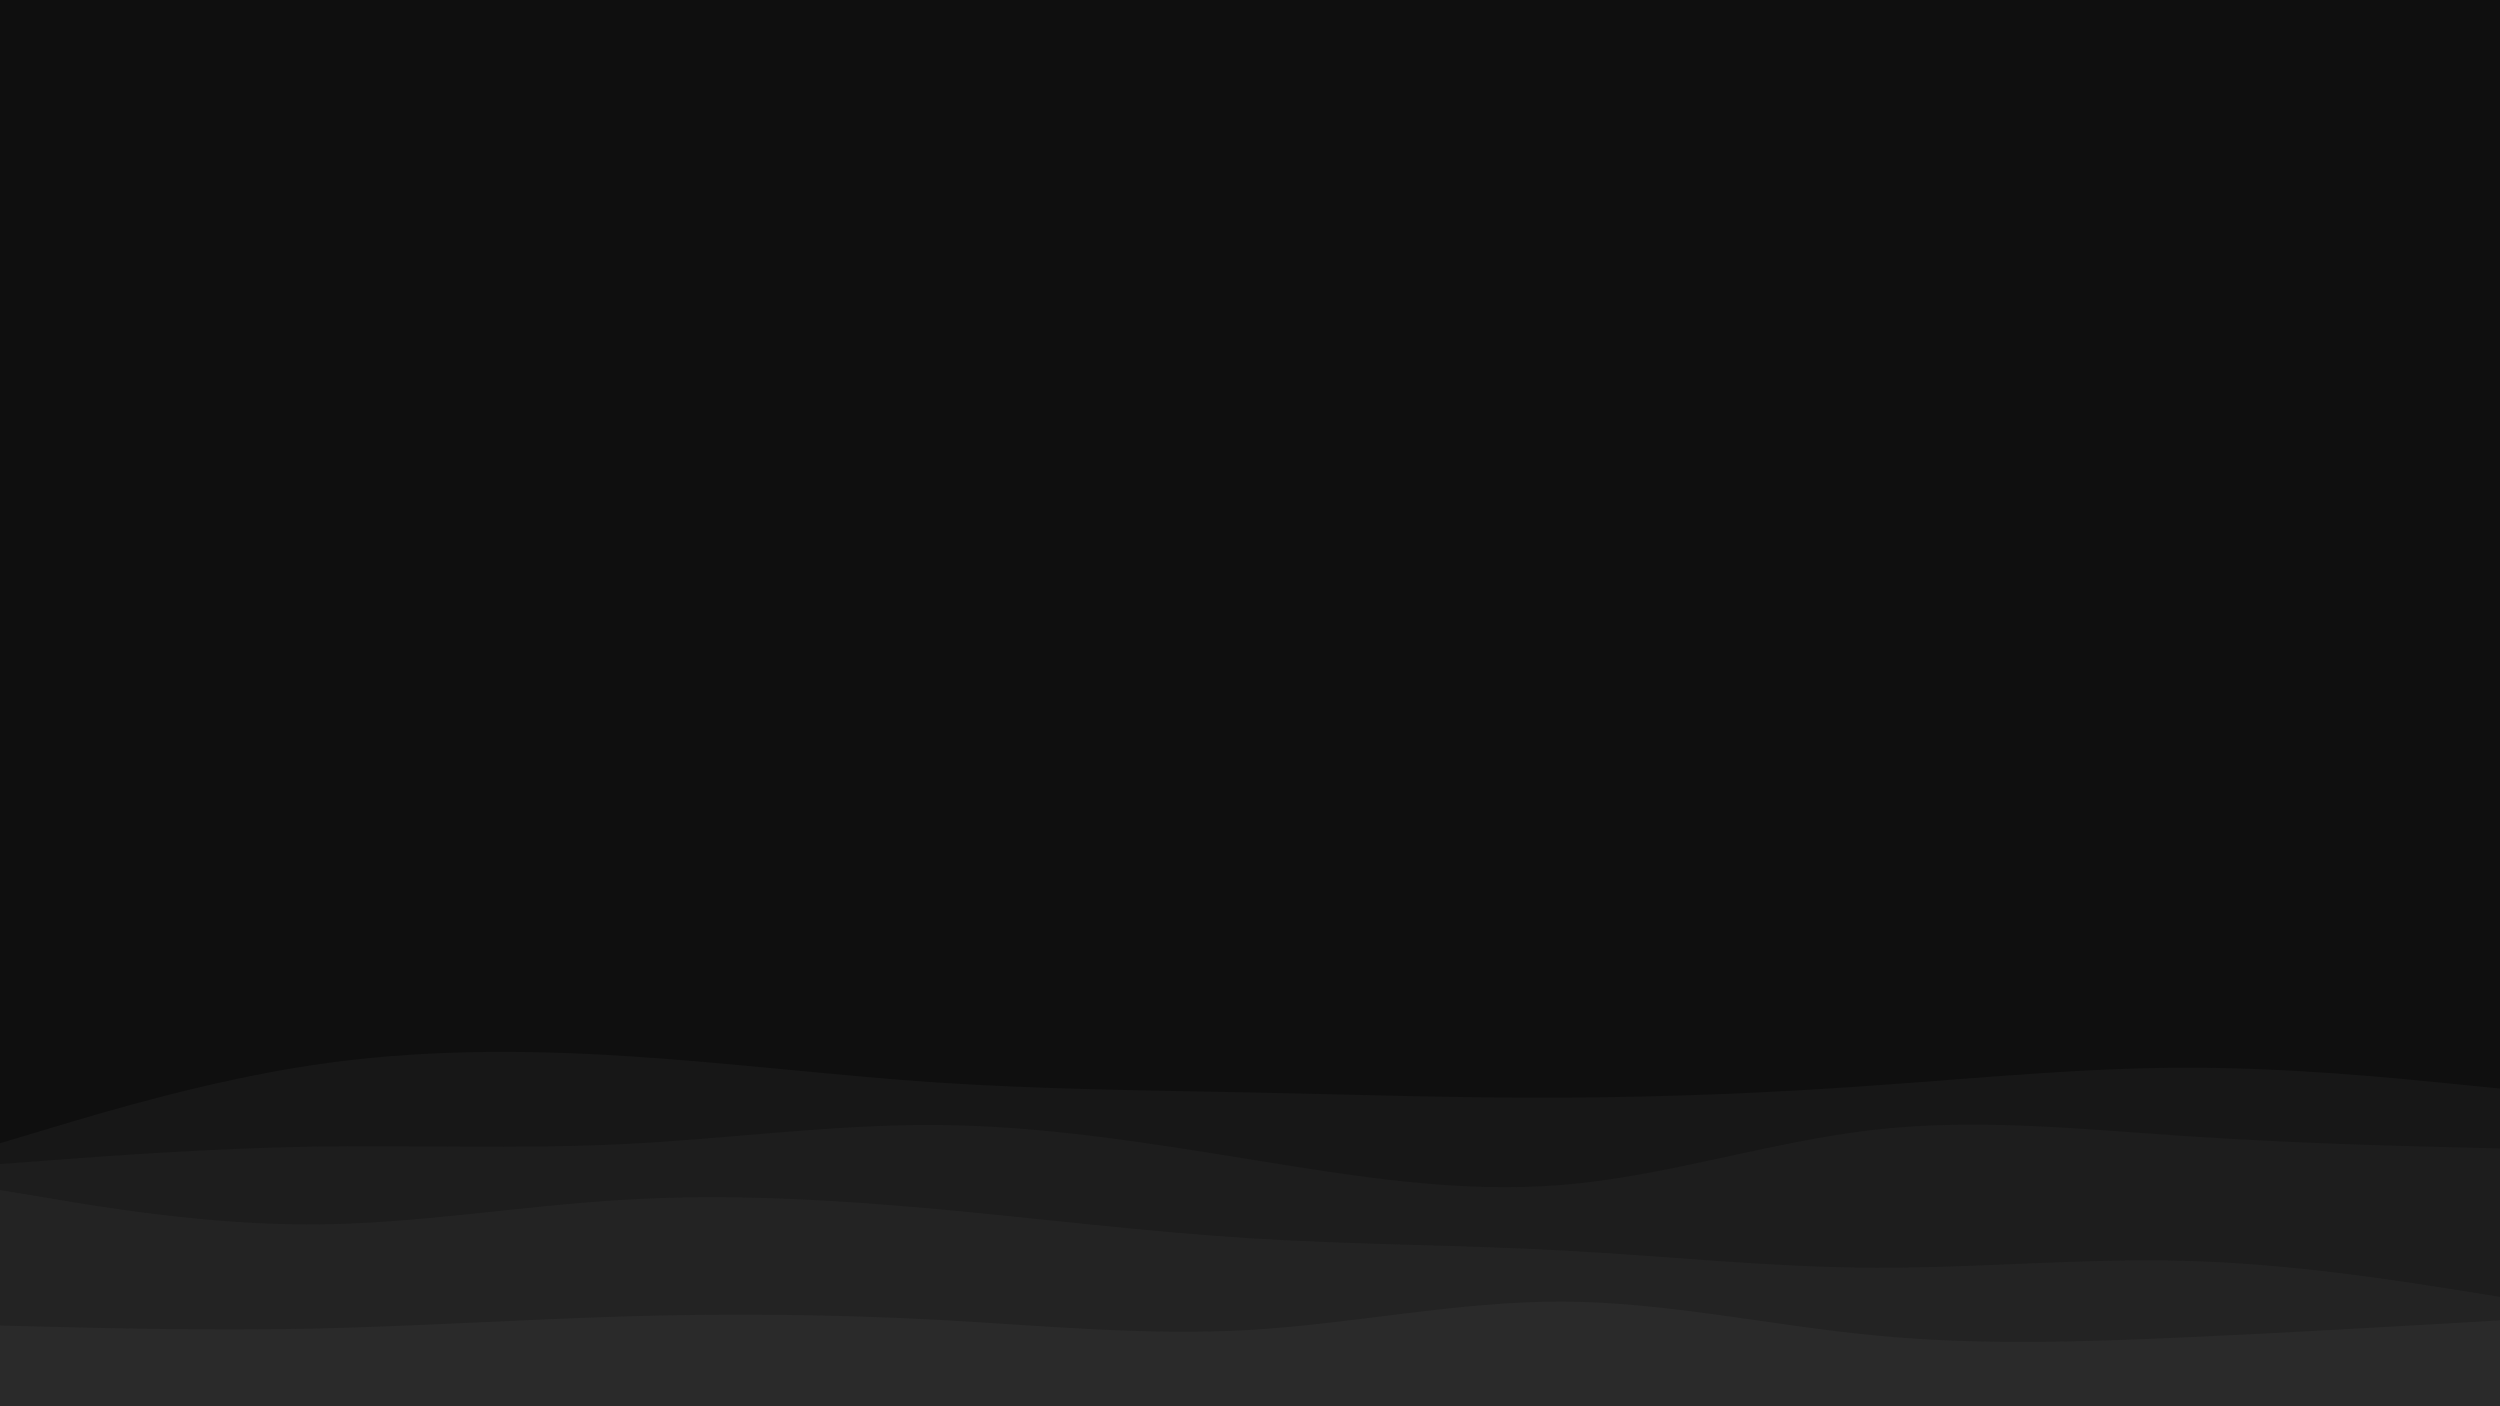 <svg id="visual" viewBox="0 0 960 540" width="960" height="540" xmlns="http://www.w3.org/2000/svg" xmlns:xlink="http://www.w3.org/1999/xlink" version="1.1"><rect x="0" y="0" width="960" height="540" fill="#0f0f0f"></rect><path d="M0 430L20 428C40 426 80 422 120 421.5C160 421 200 424 240 417.7C280 411.3 320 395.7 360 387.2C400 378.7 440 377.3 480 380C520 382.7 560 389.3 600 393C640 396.7 680 397.3 720 395.3C760 393.3 800 388.7 840 389.8C880 391 920 398 940 401.5L960 405L960 541L940 541C920 541 880 541 840 541C800 541 760 541 720 541C680 541 640 541 600 541C560 541 520 541 480 541C440 541 400 541 360 541C320 541 280 541 240 541C200 541 160 541 120 541C80 541 40 541 20 541L0 541Z" fill="#0f0f0f"></path><path d="M0 439L20 433C40 427 80 415 120 409C160 403 200 403 240 405.5C280 408 320 413 360 415.7C400 418.3 440 418.7 480 419.5C520 420.3 560 421.7 600 421.5C640 421.3 680 419.7 720 416.8C760 414 800 410 840 410C880 410 920 414 940 416L960 418L960 541L940 541C920 541 880 541 840 541C800 541 760 541 720 541C680 541 640 541 600 541C560 541 520 541 480 541C440 541 400 541 360 541C320 541 280 541 240 541C200 541 160 541 120 541C80 541 40 541 20 541L0 541Z" fill="#171717"></path><path d="M0 447L20 445.5C40 444 80 441 120 440.3C160 439.7 200 441.3 240 439.3C280 437.3 320 431.7 360 432C400 432.3 440 438.7 480 445.2C520 451.7 560 458.3 600 455C640 451.7 680 438.3 720 433.8C760 429.3 800 433.7 840 436.3C880 439 920 440 940 440.5L960 441L960 541L940 541C920 541 880 541 840 541C800 541 760 541 720 541C680 541 640 541 600 541C560 541 520 541 480 541C440 541 400 541 360 541C320 541 280 541 240 541C200 541 160 541 120 541C80 541 40 541 20 541L0 541Z" fill="#1d1d1d"></path><path d="M0 457L20 460.3C40 463.7 80 470.3 120 470.2C160 470 200 463 240 460.7C280 458.3 320 460.7 360 464.3C400 468 440 473 480 475.5C520 478 560 478 600 480.2C640 482.3 680 486.7 720 486.8C760 487 800 483 840 484.2C880 485.3 920 491.7 940 494.8L960 498L960 541L940 541C920 541 880 541 840 541C800 541 760 541 720 541C680 541 640 541 600 541C560 541 520 541 480 541C440 541 400 541 360 541C320 541 280 541 240 541C200 541 160 541 120 541C80 541 40 541 20 541L0 541Z" fill="#232323"></path><path d="M0 509L20 509.5C40 510 80 511 120 510.2C160 509.3 200 506.7 240 505.5C280 504.3 320 504.7 360 506.8C400 509 440 513 480 510.7C520 508.3 560 499.7 600 499.8C640 500 680 509 720 512.8C760 516.7 800 515.3 840 513.5C880 511.7 920 509.3 940 508.2L960 507L960 541L940 541C920 541 880 541 840 541C800 541 760 541 720 541C680 541 640 541 600 541C560 541 520 541 480 541C440 541 400 541 360 541C320 541 280 541 240 541C200 541 160 541 120 541C80 541 40 541 20 541L0 541Z" fill="#2a2a2a"></path></svg>
